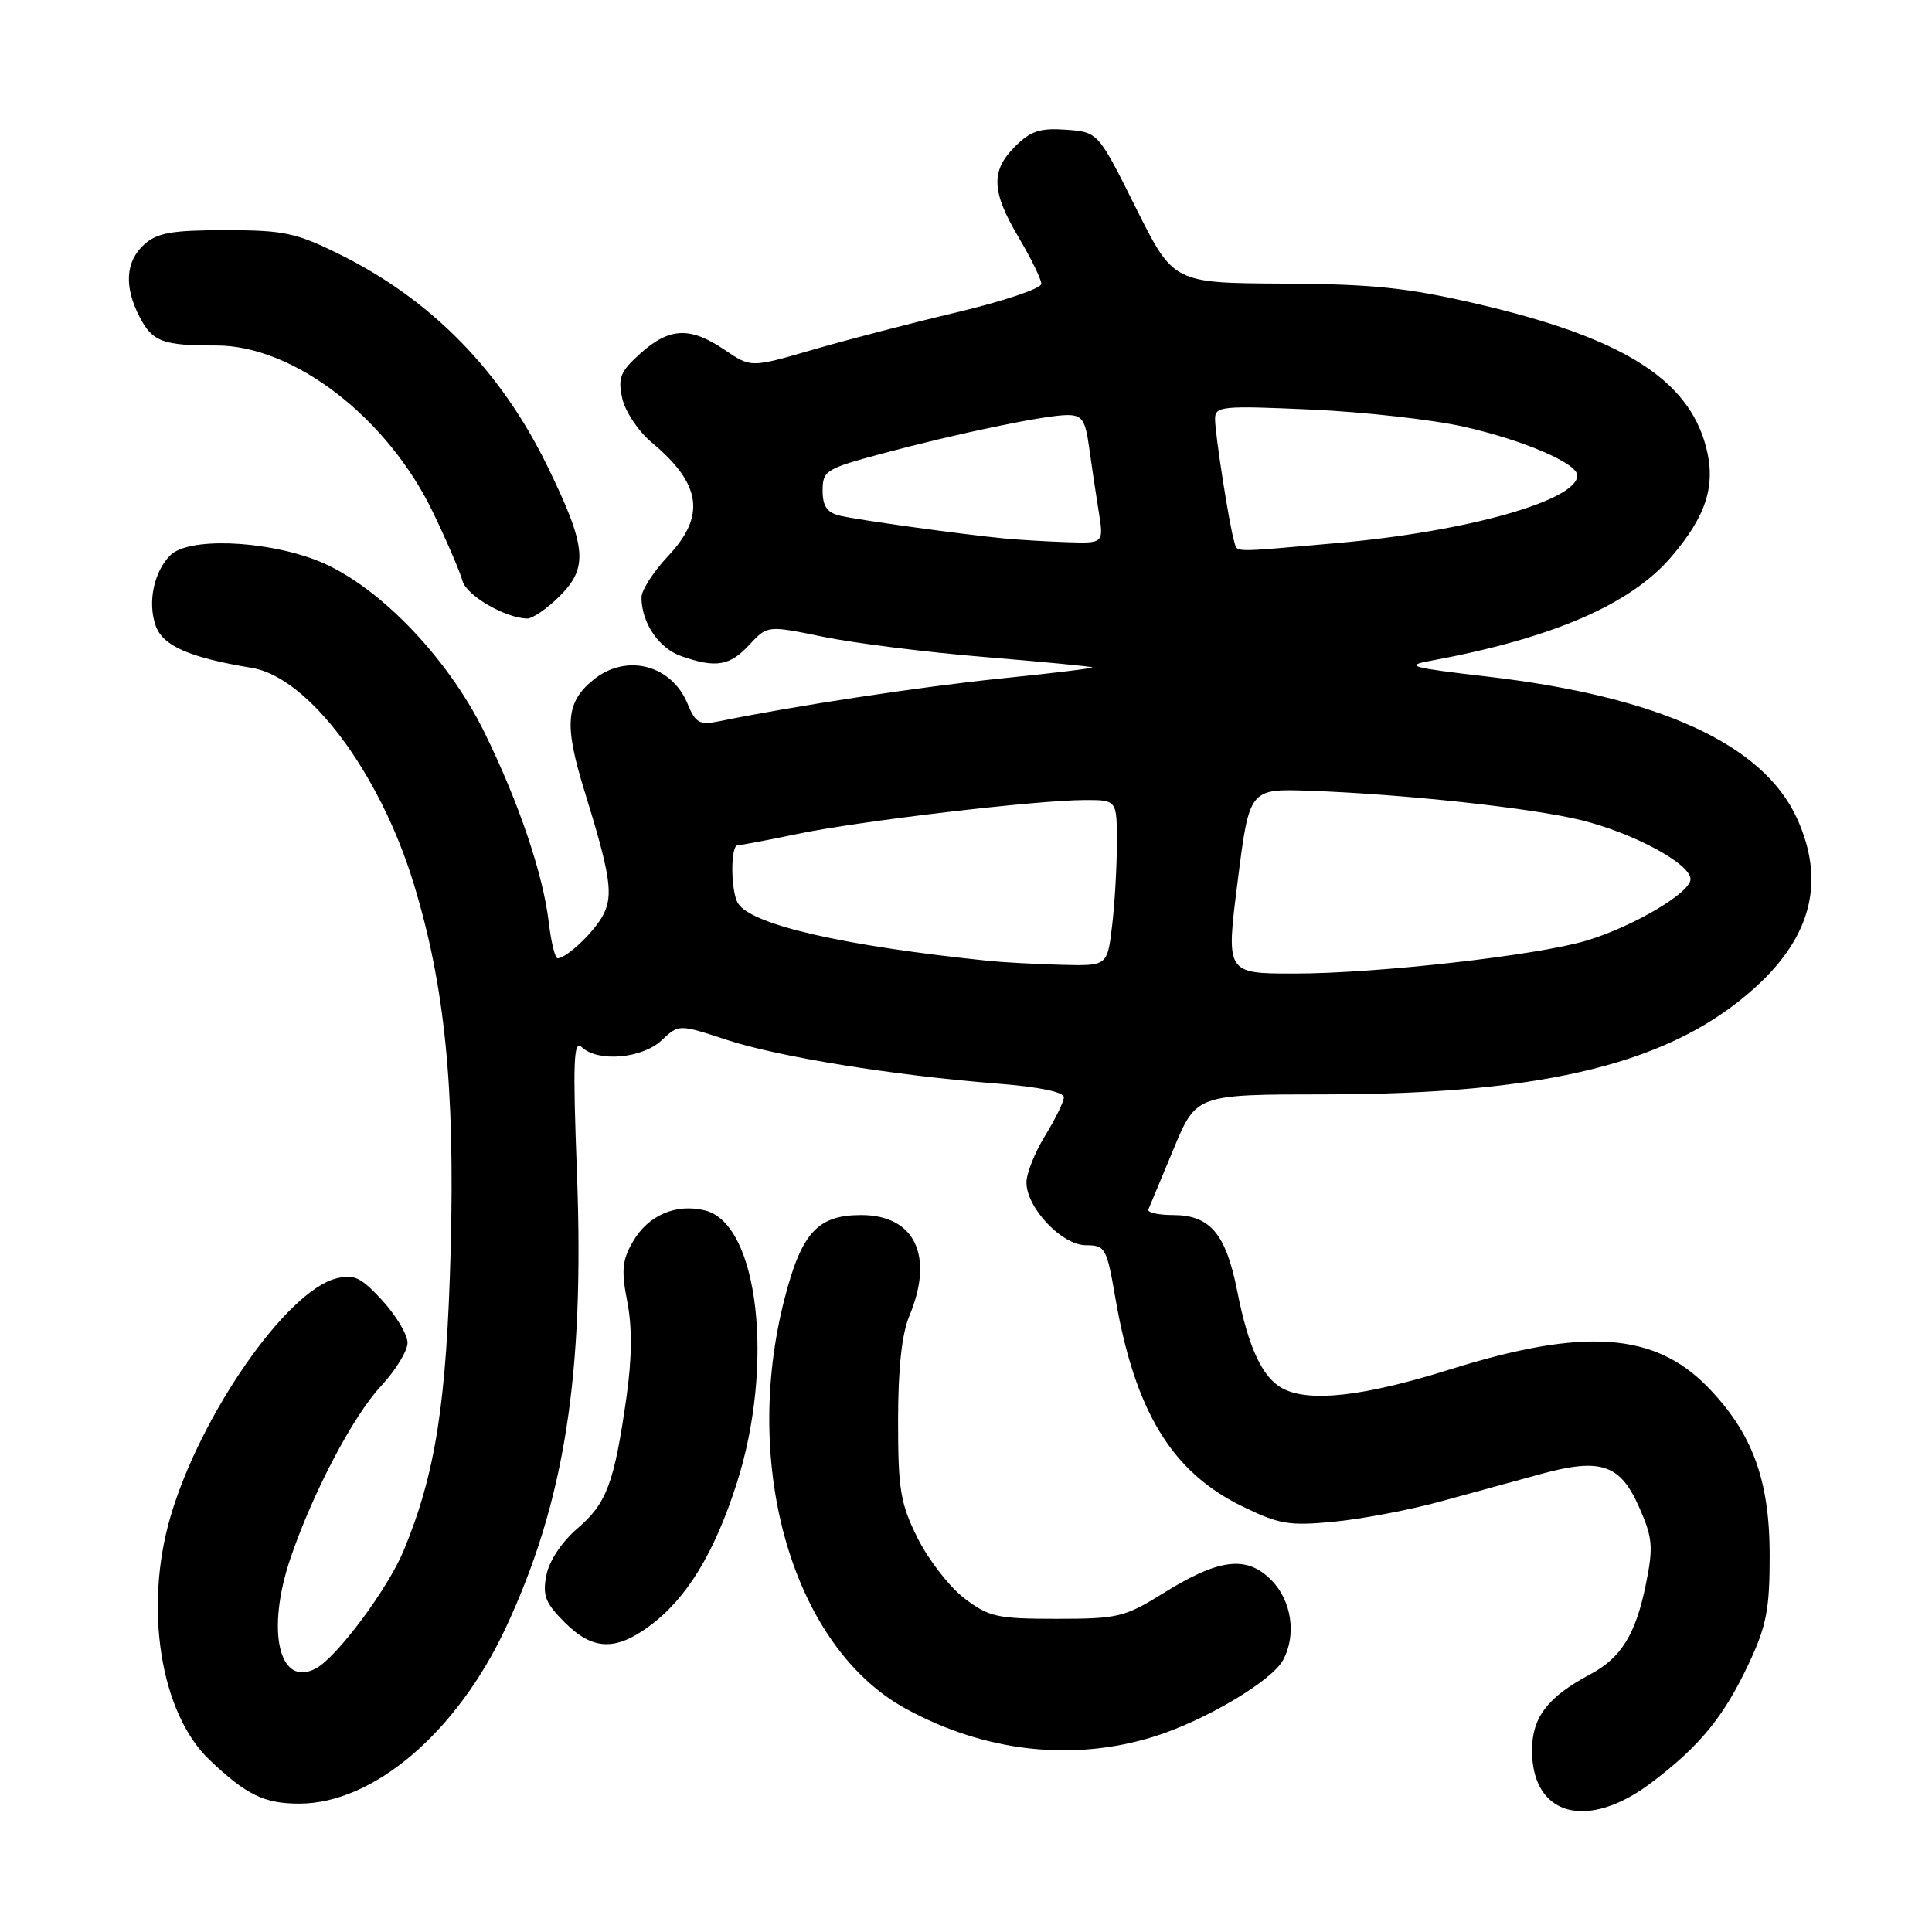 <?xml version="1.0" encoding="UTF-8" standalone="no"?>
<!DOCTYPE svg PUBLIC "-//W3C//DTD SVG 1.1//EN" "http://www.w3.org/Graphics/SVG/1.1/DTD/svg11.dtd" >
<svg xmlns="http://www.w3.org/2000/svg" xmlns:xlink="http://www.w3.org/1999/xlink" version="1.1" viewBox="0 0 256 256">
 <g >
 <path fill="currentColor"
d=" M 218.77 236.25 C 225.25 231.36 228.42 227.48 231.77 220.34 C 234.08 215.40 234.50 213.18 234.49 206.00 C 234.48 196.06 232.17 189.83 226.26 183.77 C 219.22 176.54 209.85 175.90 192.13 181.46 C 180.72 185.04 173.47 185.86 169.94 183.97 C 167.26 182.53 165.41 178.55 163.94 171.08 C 162.44 163.48 160.35 161.00 155.42 161.00 C 153.45 161.00 151.98 160.66 152.17 160.25 C 152.35 159.83 153.85 156.24 155.50 152.26 C 158.50 145.02 158.50 145.02 175.62 145.01 C 205.06 144.99 221.72 140.81 232.75 130.68 C 240.10 123.93 241.85 116.67 238.12 108.46 C 233.64 98.60 219.87 92.30 197.00 89.64 C 186.98 88.48 186.01 88.21 189.50 87.57 C 205.65 84.59 216.03 80.12 221.43 73.81 C 226.15 68.30 227.41 64.25 226.03 59.11 C 223.62 50.17 214.86 44.72 195.74 40.27 C 186.51 38.12 181.91 37.64 169.99 37.58 C 155.48 37.50 155.48 37.50 150.49 27.50 C 145.50 17.50 145.50 17.50 141.26 17.19 C 137.83 16.94 136.55 17.36 134.51 19.40 C 131.25 22.65 131.36 25.37 135.00 31.50 C 136.63 34.25 137.97 37.00 137.98 37.61 C 137.99 38.22 132.94 39.92 126.75 41.39 C 120.56 42.86 111.90 45.11 107.50 46.40 C 99.50 48.72 99.50 48.72 96.02 46.36 C 91.46 43.27 88.72 43.38 84.89 46.80 C 82.19 49.22 81.85 50.05 82.45 52.78 C 82.83 54.52 84.58 57.14 86.32 58.60 C 92.95 64.12 93.56 68.35 88.50 73.71 C 86.58 75.75 85.00 78.20 85.00 79.16 C 85.00 82.52 87.30 85.91 90.29 86.95 C 94.87 88.55 96.70 88.24 99.30 85.43 C 101.69 82.86 101.69 82.86 109.09 84.38 C 113.17 85.22 122.80 86.43 130.50 87.06 C 138.20 87.70 144.61 88.31 144.74 88.43 C 144.87 88.55 139.47 89.21 132.74 89.89 C 122.07 90.98 105.16 93.55 95.41 95.55 C 92.67 96.11 92.18 95.85 91.09 93.22 C 88.98 88.12 83.08 86.57 78.75 89.98 C 74.98 92.95 74.70 95.94 77.41 104.69 C 80.88 115.91 81.29 118.57 79.95 121.19 C 78.80 123.43 75.13 126.93 73.89 126.98 C 73.55 126.99 73.02 124.83 72.71 122.17 C 71.95 115.79 68.71 106.24 64.18 97.02 C 59.14 86.77 49.62 77.09 41.71 74.15 C 34.66 71.53 24.91 71.24 22.57 73.57 C 20.39 75.75 19.54 79.80 20.62 82.89 C 21.56 85.58 25.05 87.12 33.38 88.50 C 40.85 89.74 50.31 102.34 54.81 117.06 C 58.93 130.52 60.28 143.89 59.72 165.48 C 59.18 185.91 57.72 195.26 53.47 205.50 C 51.37 210.55 44.64 219.59 41.87 221.07 C 36.98 223.68 35.22 216.12 38.48 206.50 C 41.41 197.86 46.77 187.65 50.46 183.69 C 52.41 181.60 54.00 179.01 54.00 177.93 C 54.00 176.85 52.50 174.33 50.67 172.33 C 47.84 169.25 46.91 168.80 44.56 169.40 C 37.98 171.05 26.57 187.44 22.60 200.93 C 19.04 213.03 21.26 226.97 27.72 233.15 C 32.61 237.83 35.02 239.00 39.68 238.99 C 49.50 238.97 60.53 229.56 67.01 215.70 C 74.82 198.99 77.46 182.17 76.45 155.50 C 75.89 140.64 76.00 137.72 77.08 138.75 C 79.21 140.77 85.09 140.27 87.66 137.85 C 89.95 135.70 89.95 135.70 96.28 137.78 C 103.19 140.05 118.46 142.51 132.25 143.59 C 137.63 144.01 140.99 144.70 140.97 145.39 C 140.95 146.00 139.83 148.30 138.47 150.50 C 137.12 152.70 136.01 155.48 136.01 156.67 C 136.00 160.03 140.70 165.00 143.89 165.00 C 146.45 165.00 146.65 165.36 147.78 171.92 C 150.36 186.96 155.25 195.02 164.57 199.58 C 169.51 201.99 170.80 202.21 176.80 201.63 C 180.48 201.27 186.88 200.06 191.00 198.92 C 195.12 197.79 201.06 196.17 204.19 195.31 C 212.09 193.15 214.68 194.01 217.18 199.68 C 218.98 203.75 219.09 204.93 218.11 209.82 C 216.76 216.52 214.84 219.65 210.73 221.85 C 205.05 224.87 203.00 227.56 203.00 231.95 C 203.00 240.63 210.32 242.62 218.77 236.25 Z  M 152.91 230.11 C 159.66 228.00 168.54 222.74 170.03 219.94 C 171.82 216.59 171.14 212.05 168.43 209.34 C 165.15 206.06 161.52 206.51 154.07 211.15 C 149.04 214.28 148.10 214.50 140.02 214.50 C 132.13 214.50 131.03 214.26 127.78 211.78 C 125.81 210.28 123.04 206.70 121.60 203.83 C 119.30 199.22 119.00 197.40 119.00 188.27 C 119.00 181.35 119.49 176.75 120.50 174.35 C 123.81 166.42 121.22 161.00 114.11 161.00 C 108.37 161.00 106.22 163.33 103.98 172.00 C 98.14 194.51 105.19 218.34 120.07 226.44 C 130.57 232.16 142.16 233.45 152.91 230.11 Z  M 86.04 215.47 C 90.97 211.84 94.64 205.84 97.61 196.59 C 102.66 180.84 100.51 162.17 93.43 160.39 C 89.59 159.43 85.89 161.02 83.87 164.51 C 82.43 166.99 82.31 168.35 83.12 172.50 C 83.78 175.87 83.74 179.99 83.01 185.14 C 81.39 196.52 80.39 199.20 76.54 202.50 C 74.45 204.29 72.78 206.80 72.40 208.71 C 71.87 211.40 72.25 212.41 74.81 214.96 C 78.51 218.67 81.52 218.80 86.04 215.47 Z  M 74.20 78.95 C 77.98 75.17 77.72 72.40 72.54 61.79 C 66.36 49.11 57.16 39.72 45.02 33.71 C 39.23 30.84 37.62 30.50 29.88 30.50 C 22.76 30.50 20.83 30.84 19.10 32.40 C 16.63 34.64 16.42 37.97 18.49 41.98 C 20.20 45.29 21.54 45.79 28.65 45.78 C 38.92 45.76 51.37 55.35 57.40 67.94 C 59.24 71.77 60.98 75.83 61.28 76.96 C 61.79 78.89 66.88 81.87 69.83 81.96 C 70.56 81.98 72.52 80.63 74.20 78.95 Z  M 164.00 116.75 C 165.55 104.50 165.55 104.50 173.53 104.78 C 185.95 105.22 202.90 107.05 209.50 108.67 C 216.46 110.39 224.00 114.45 224.00 116.50 C 224.00 118.29 216.44 122.76 210.24 124.63 C 203.73 126.60 182.43 129.00 171.48 129.00 C 162.44 129.00 162.44 129.00 164.00 116.75 Z  M 131.00 127.32 C 111.79 125.34 99.60 122.55 97.80 119.71 C 96.81 118.15 96.77 112.00 97.75 112.00 C 98.16 112.00 101.75 111.32 105.72 110.49 C 113.89 108.79 137.33 106.02 143.75 106.01 C 148.00 106.00 148.00 106.00 147.99 111.75 C 147.99 114.91 147.70 119.86 147.35 122.75 C 146.72 128.00 146.72 128.00 140.61 127.84 C 137.25 127.75 132.93 127.52 131.00 127.32 Z  M 163.54 71.75 C 162.92 69.79 161.00 57.54 161.00 55.52 C 161.00 53.82 161.88 53.74 173.75 54.27 C 180.76 54.59 189.88 55.61 194.00 56.55 C 201.91 58.34 209.00 61.39 209.00 63.00 C 209.00 66.32 194.35 70.45 177.25 71.95 C 162.77 73.22 164.01 73.24 163.54 71.75 Z  M 133.00 71.34 C 127.08 70.76 113.62 68.89 111.25 68.32 C 109.59 67.92 109.00 67.06 109.00 65.00 C 109.00 62.38 109.44 62.10 116.75 60.14 C 126.80 57.44 138.52 55.00 141.43 55.00 C 143.38 55.00 143.82 55.65 144.31 59.25 C 144.63 61.59 145.20 65.41 145.58 67.75 C 146.26 72.00 146.26 72.00 141.38 71.84 C 138.70 71.75 134.93 71.53 133.00 71.34 Z "/>
</g>
</svg>